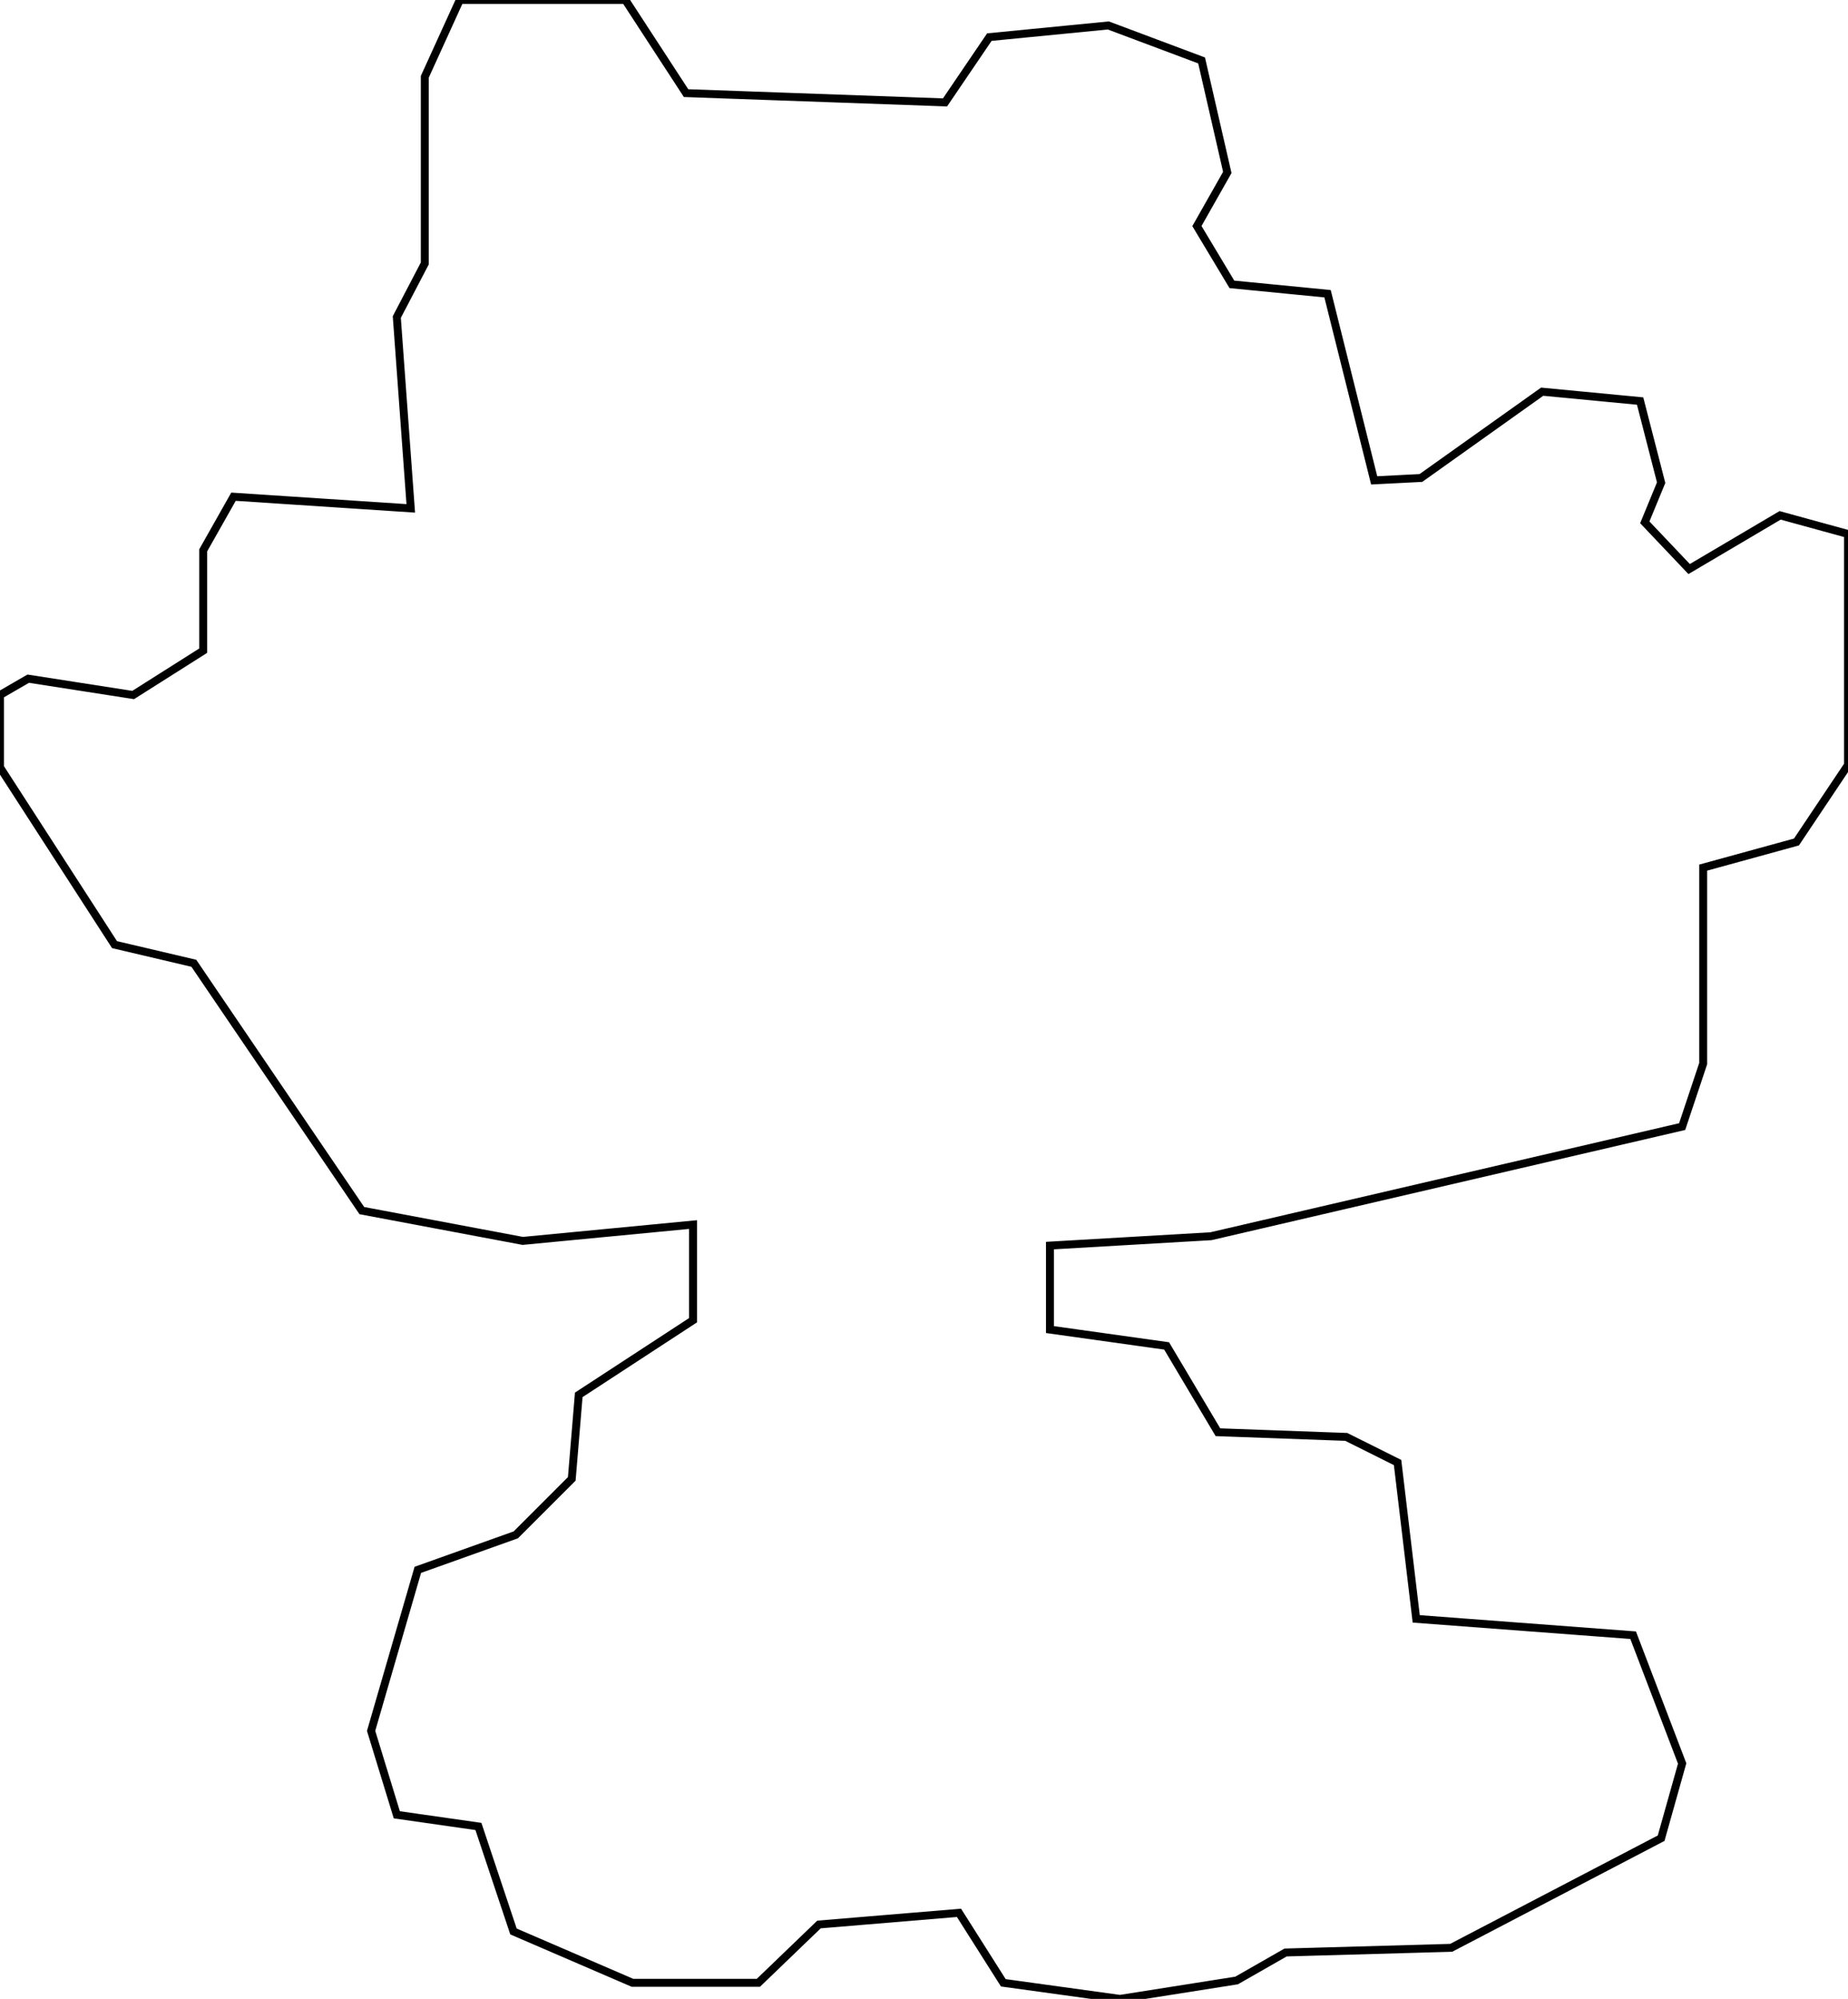 <?xml version="1.0" encoding="UTF-8"?>
<svg id="Layer_1_Image" data-name="Layer 1 Image" xmlns="http://www.w3.org/2000/svg" viewBox="0 0 233 252">
  <defs>
    <style>
      .cls-1 {
        fill: none;
        stroke: #000;
        stroke-miterlimit: 10;
      }
    </style>
  </defs>
  <polygon class="cls-1" points="57.97 0 53.56 9.68 53.56 33.21 50.03 39.97 51.79 64.09 29.44 62.62 25.62 69.38 25.62 82.03 16.79 87.62 3.56 85.56 0 87.62 0 96.74 14.44 119.09 24.44 121.44 45.62 152.62 65.91 156.44 87.38 154.38 87.38 166.44 72.97 175.85 72.09 186.44 65.03 193.5 52.68 197.91 46.79 218.21 50.03 228.79 60.32 230.26 64.74 243.5 79.74 249.97 95.62 249.97 103.26 242.62 120.91 241.15 126.5 249.97 141.21 252 155.91 249.68 162.09 246.15 182.97 245.56 209.44 231.74 212.09 222.32 205.91 206.15 178.56 204.09 176.21 184.38 169.74 181.15 153.56 180.56 147.09 169.68 132.38 167.62 132.38 157.03 152.68 155.85 212.09 142.03 214.74 134.09 214.74 109.38 226.5 106.15 233 96.44 233 67.32 224.44 64.97 212.97 71.74 207.38 65.85 209.44 60.85 206.79 50.56 194.44 49.38 179.15 60.26 173.26 60.56 167.38 37.03 155.32 35.85 150.91 28.5 154.74 21.74 151.5 7.62 139.74 3.21 124.74 4.68 119.15 12.91 86.5 11.74 78.85 0 57.97 0"/>
</svg>